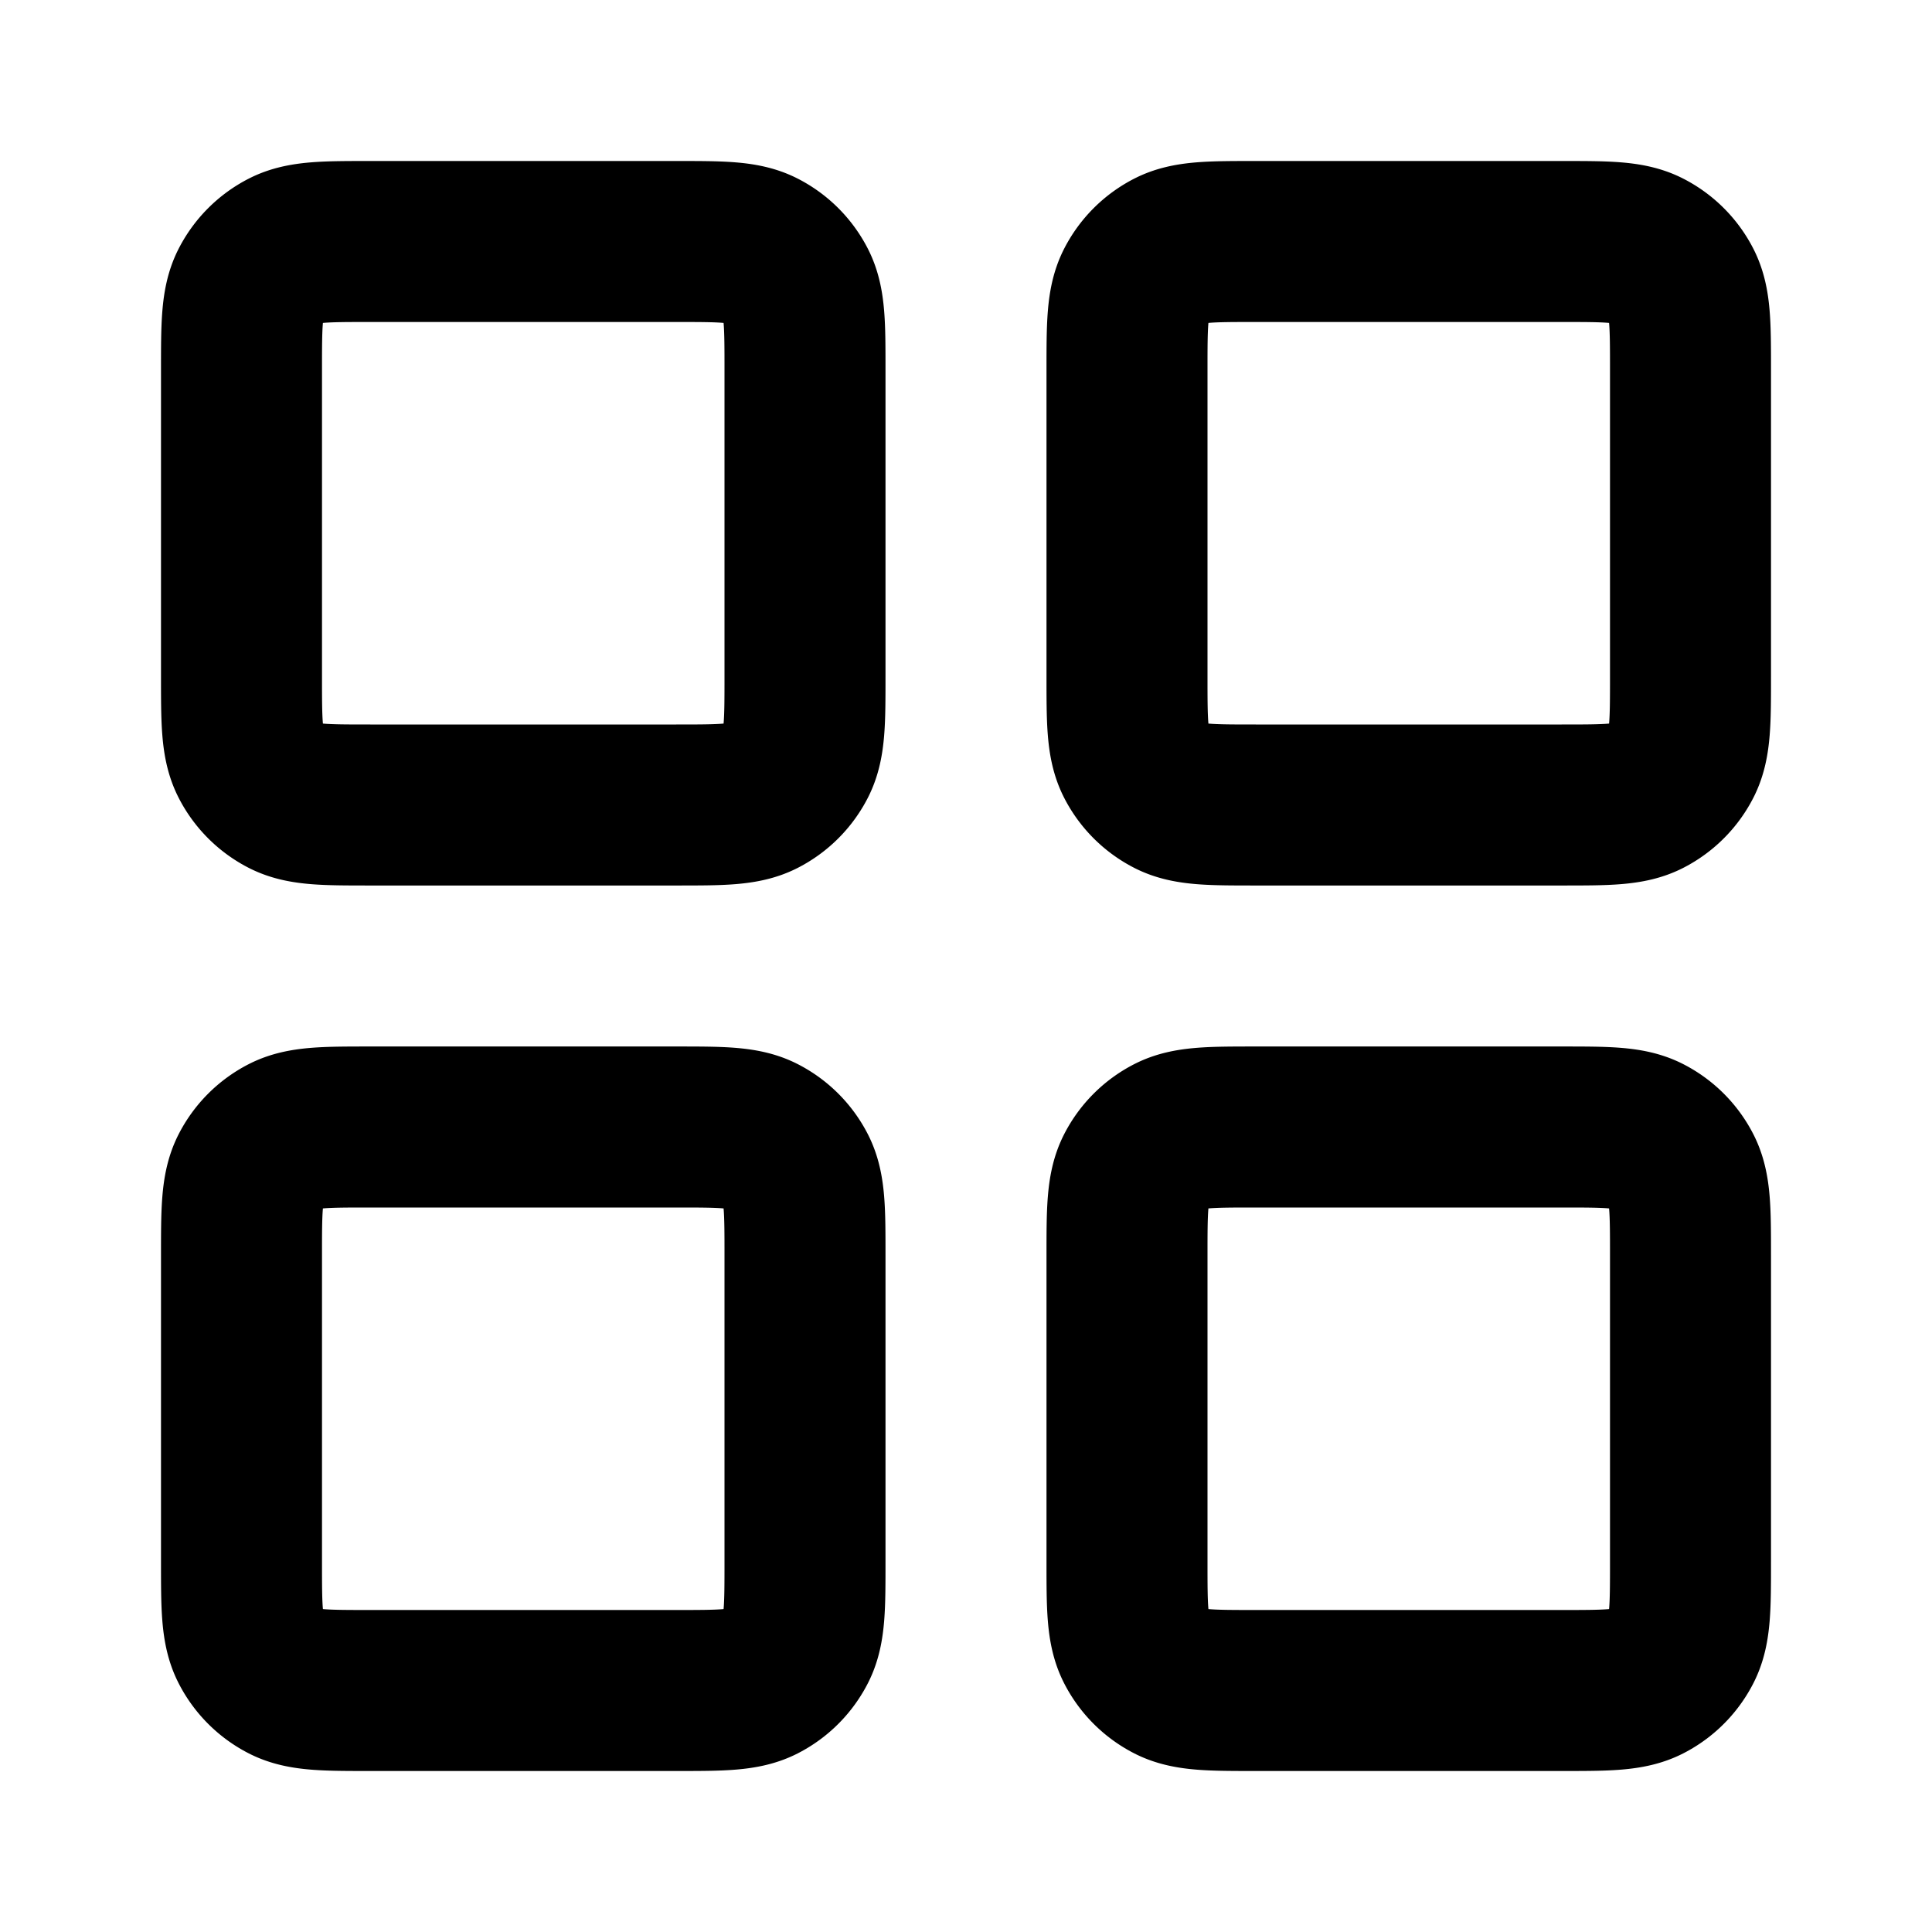 <svg xmlns="http://www.w3.org/2000/svg" fill="none" viewBox="0 0 24 24" stroke="currentColor"><path stroke="currentColor" stroke-linecap="round" stroke-linejoin="round" stroke-width="2" d="M8.4 3H4.6c-.56 0-.84 0-1.054.109a1 1 0 0 0-.437.437C3 3.76 3 4.04 3 4.6v3.8c0 .56 0 .84.109 1.054a1 1 0 0 0 .437.437C3.76 10 4.04 10 4.6 10h3.8c.56 0 .84 0 1.054-.109a1 1 0 0 0 .437-.437C10 9.24 10 8.96 10 8.4V4.6c0-.56 0-.84-.109-1.054a1 1 0 0 0-.437-.437C9.24 3 8.96 3 8.4 3M19.4 3h-3.8c-.56 0-.84 0-1.054.109a1 1 0 0 0-.437.437C14 3.76 14 4.04 14 4.6v3.8c0 .56 0 .84.109 1.054a1 1 0 0 0 .437.437C14.76 10 15.04 10 15.6 10h3.8c.56 0 .84 0 1.054-.109a1 1 0 0 0 .437-.437C21 9.24 21 8.96 21 8.4V4.6c0-.56 0-.84-.109-1.054a1 1 0 0 0-.437-.437C20.24 3 19.96 3 19.4 3M19.4 14h-3.8c-.56 0-.84 0-1.054.109a1 1 0 0 0-.437.437C14 14.76 14 15.04 14 15.6v3.8c0 .56 0 .84.109 1.054a1 1 0 0 0 .437.437C14.76 21 15.04 21 15.6 21h3.8c.56 0 .84 0 1.054-.109a1 1 0 0 0 .437-.437C21 20.24 21 19.96 21 19.4v-3.8c0-.56 0-.84-.109-1.054a1 1 0 0 0-.437-.437C20.24 14 19.96 14 19.4 14M8.4 14H4.6c-.56 0-.84 0-1.054.109a1 1 0 0 0-.437.437C3 14.76 3 15.04 3 15.6v3.8c0 .56 0 .84.109 1.054a1 1 0 0 0 .437.437C3.76 21 4.04 21 4.6 21h3.8c.56 0 .84 0 1.054-.109a1 1 0 0 0 .437-.437C10 20.24 10 19.96 10 19.4v-3.8c0-.56 0-.84-.109-1.054a1 1 0 0 0-.437-.437C9.24 14 8.96 14 8.4 14"/></svg>